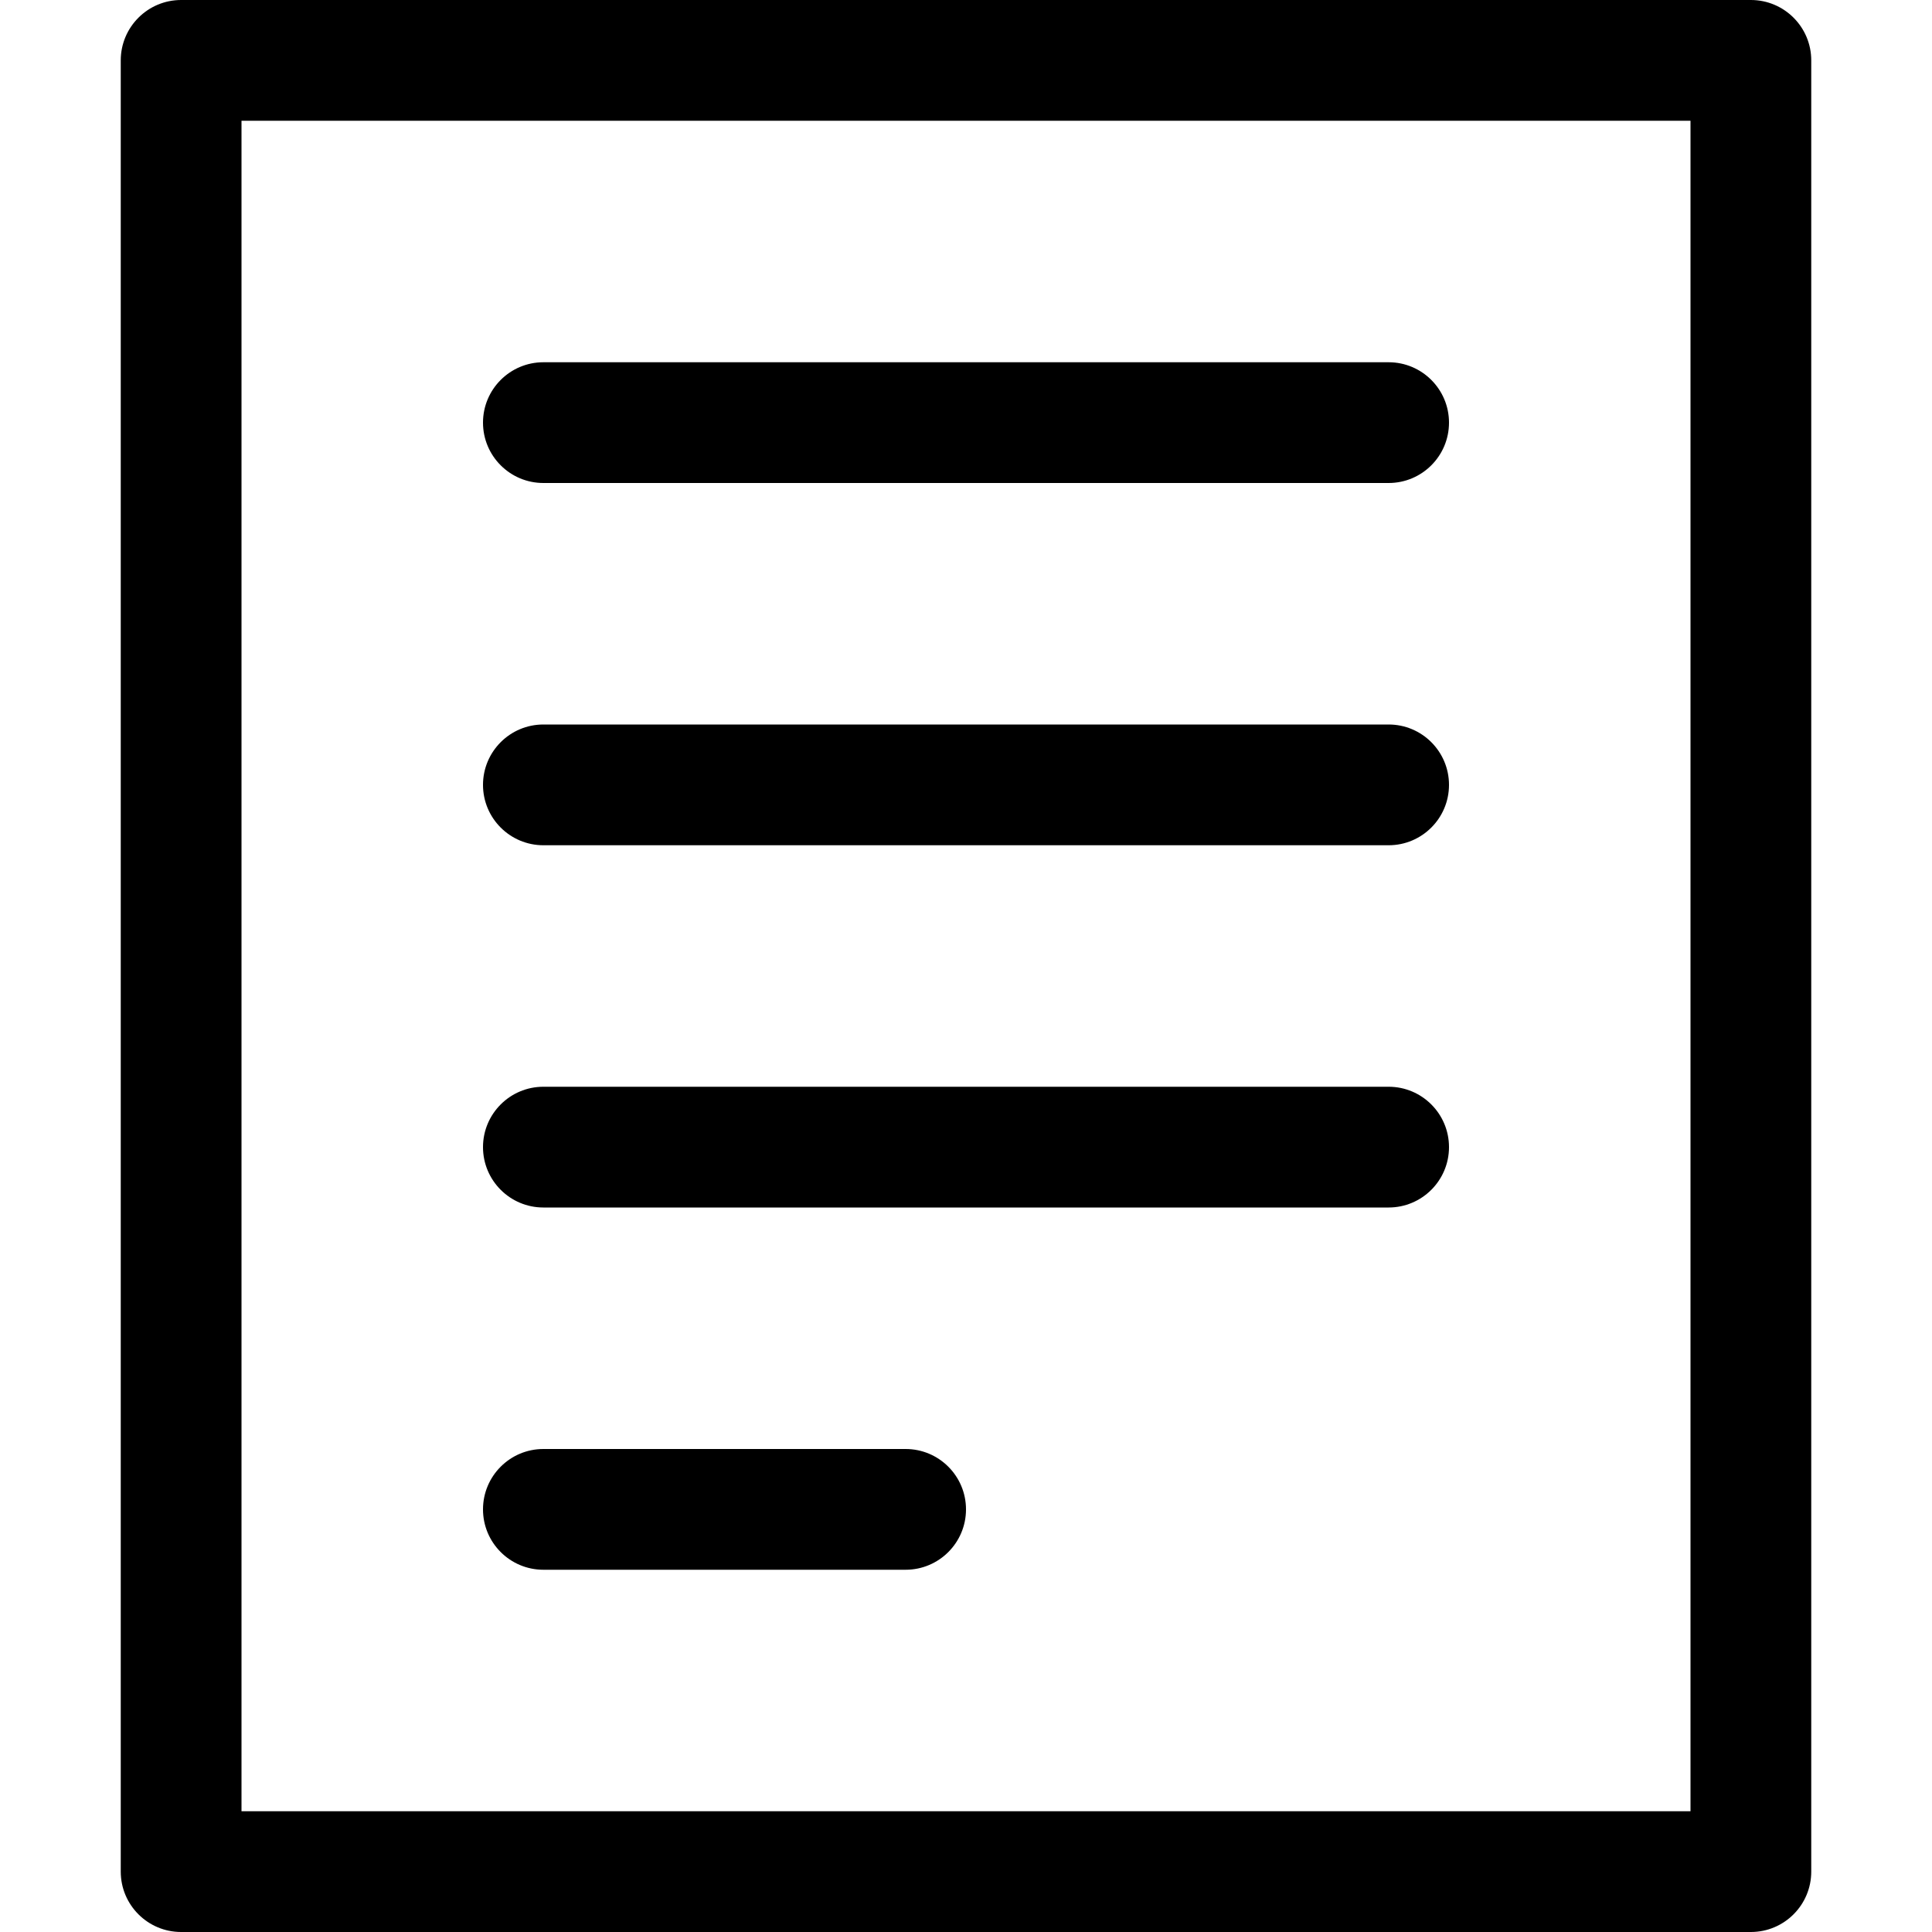 <svg viewBox="0 0 16 16" xmlns="http://www.w3.org/2000/svg"><path d="M4 3.5C4 3.224 4.224 3 4.5 3H11.5C11.776 3 12 3.224 12 3.5C12 3.776 11.776 4 11.5 4H4.5C4.224 4 4 3.776 4 3.5Z"/><path d="M4.5 6C4.224 6 4 6.224 4 6.5C4 6.776 4.224 7 4.5 7H11.5C11.776 7 12 6.776 12 6.5C12 6.224 11.776 6 11.5 6H4.5Z"/><path d="M4 9.5C4 9.224 4.224 9 4.5 9H11.5C11.776 9 12 9.224 12 9.5C12 9.776 11.776 10 11.5 10H4.5C4.224 10 4 9.776 4 9.5Z"/><path d="M4.5 12C4.224 12 4 12.224 4 12.5C4 12.776 4.224 13 4.5 13H7.5C7.776 13 8 12.776 8 12.5C8 12.224 7.776 12 7.5 12H4.5Z"/><path d="M1 0.5C1 0.224 1.224 0 1.5 0H14.5C14.776 0 15 0.224 15 0.5V15.5C15 15.776 14.776 16 14.5 16H1.5C1.224 16 1 15.776 1 15.5V0.5ZM2 1V15H14V1H2Z"/></svg>